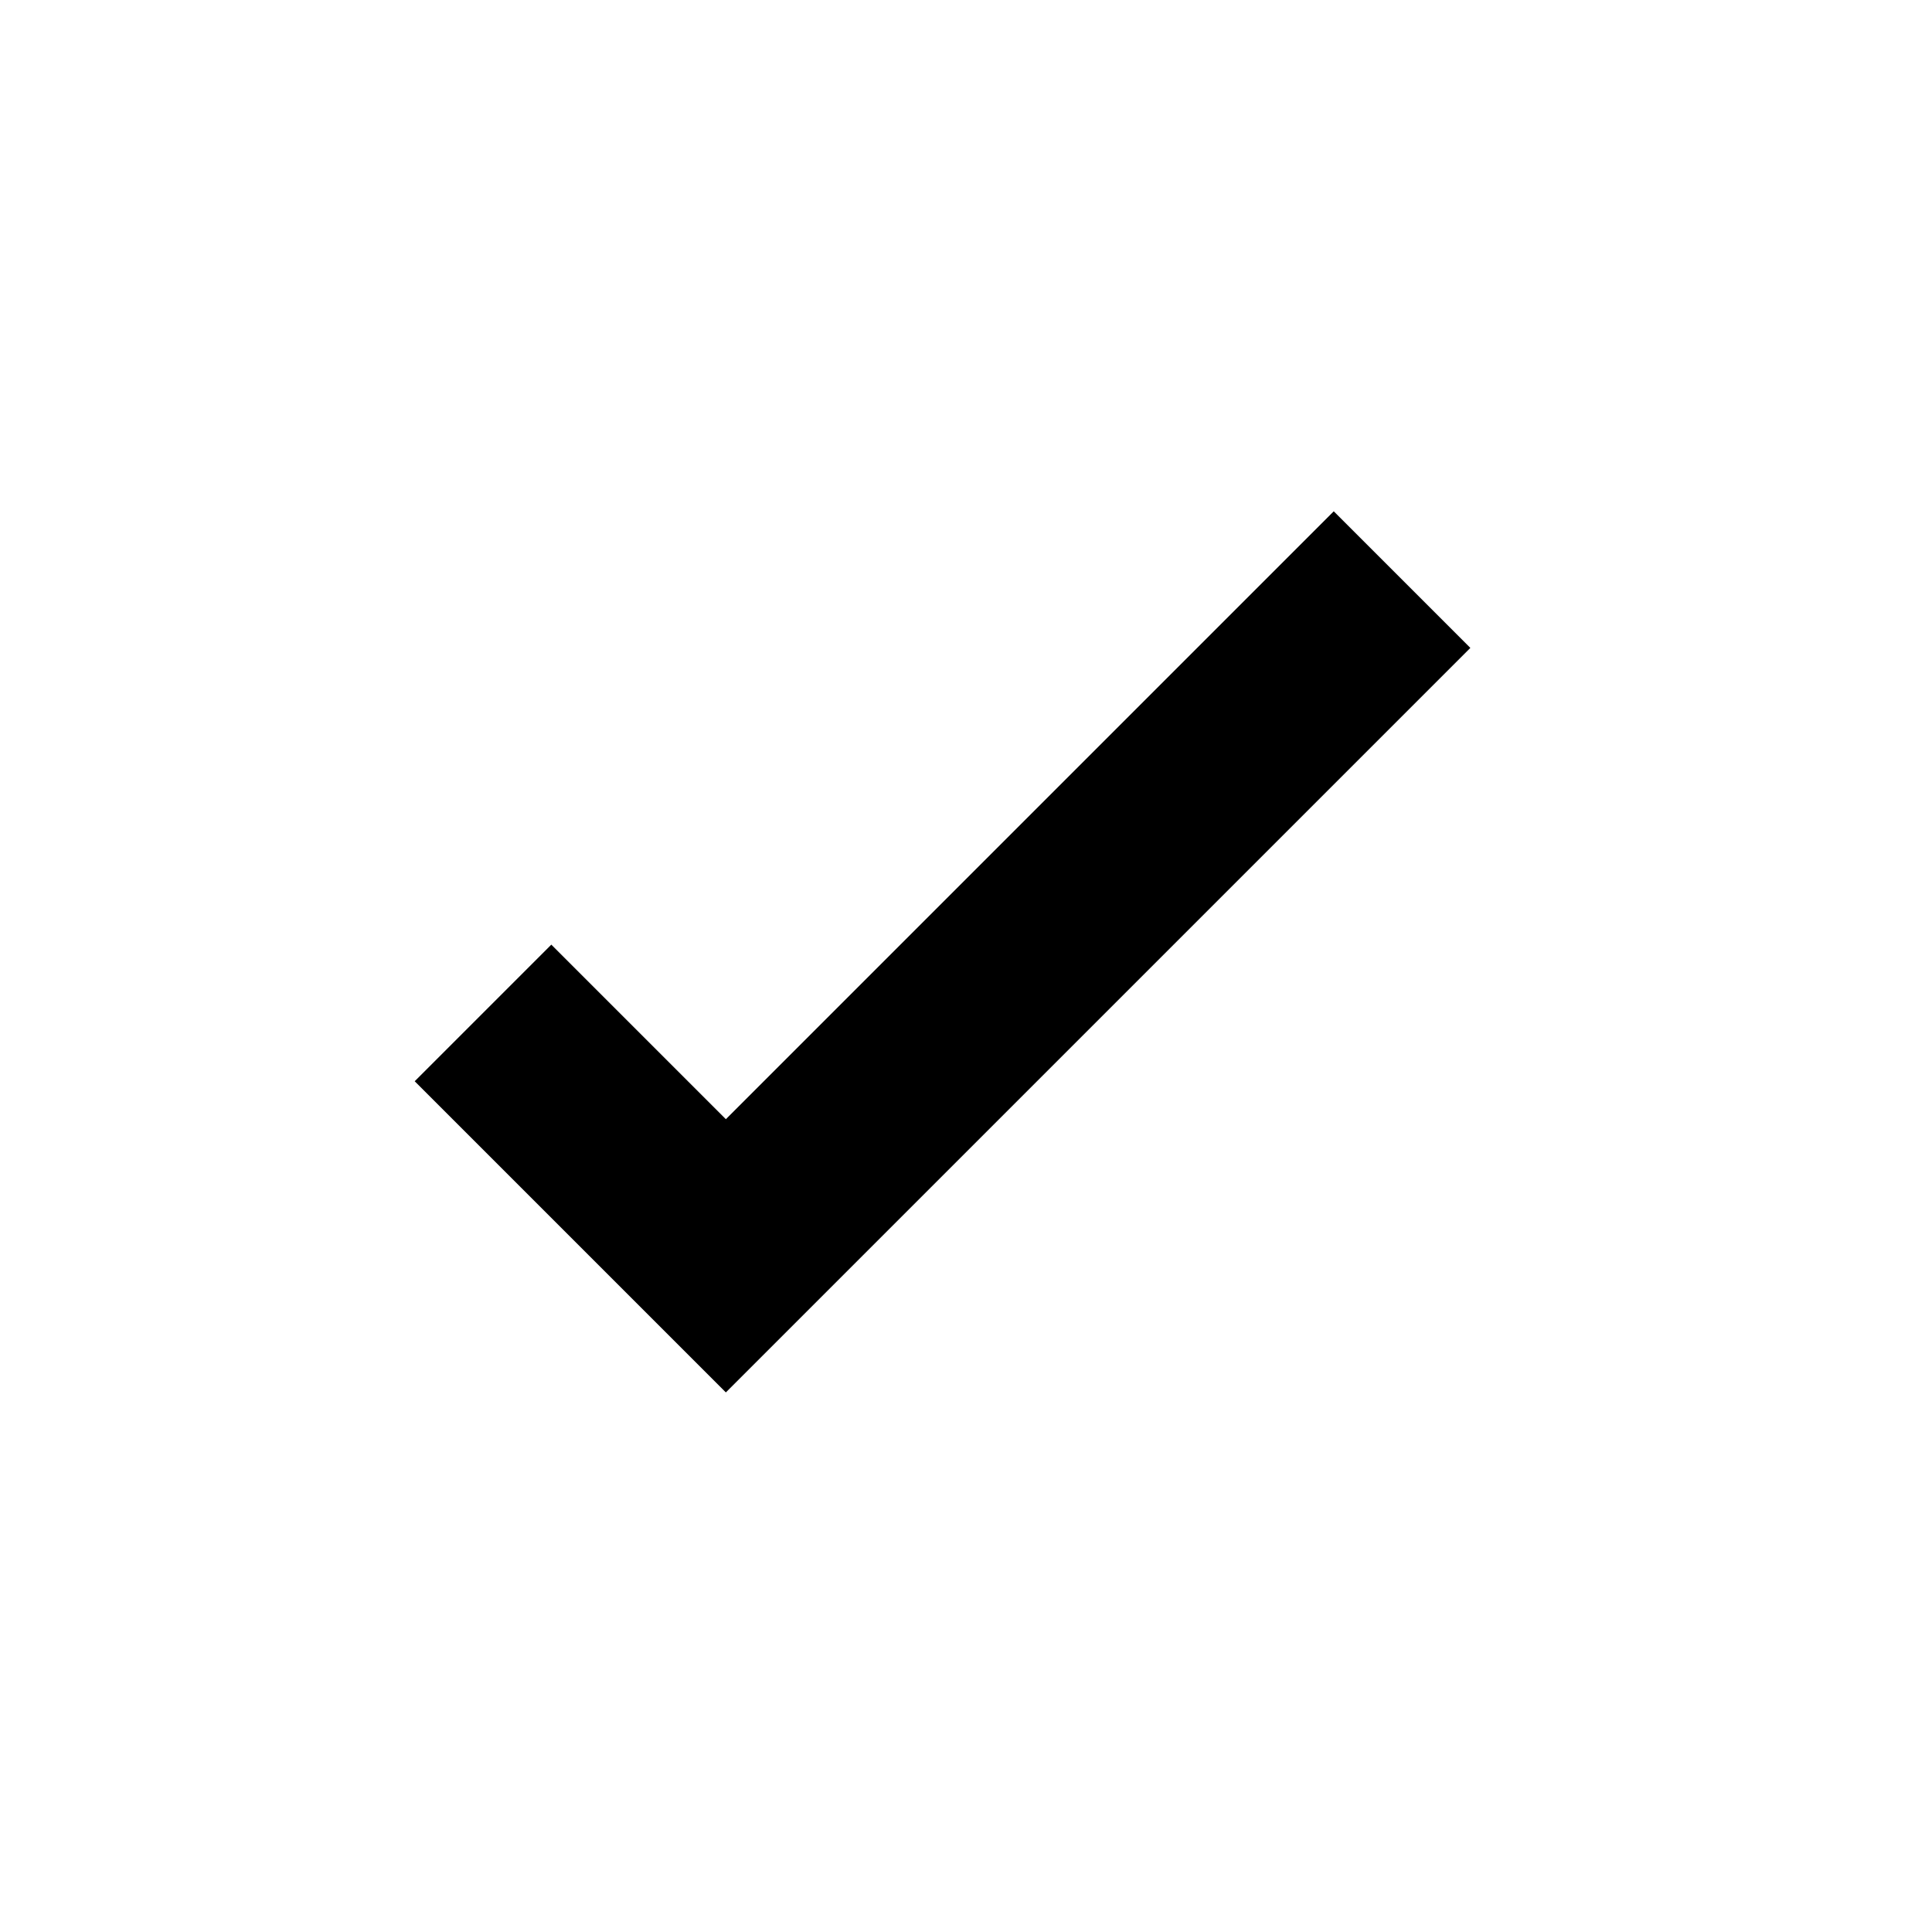 <?xml version="1.0" encoding="UTF-8"?>
<svg width="20px" height="20px" viewBox="0 0 20 20" version="1.1" xmlns="http://www.w3.org/2000/svg" xmlns:xlink="http://www.w3.org/1999/xlink">
    <title>check_sel</title>
    <g id="-iOS" stroke="none" stroke-width="1" fill="none" fill-rule="evenodd" opacity="1">
        <g id="루피커-정보-입력---5만원-미만-(입력-전)" transform="translate(-20, -861)">
            <g id="약관동의" transform="translate(20, 826)">
                <g id="check_sel" transform="translate(0, 35)">
                    <rect id="Rectangle" x="0" y="0" width="20" height="20"></rect>
                    <polyline id="Path-4" stroke="#000000" stroke-width="2" points="5 10.486 7.514 13 14.514 6"></polyline>
                </g>
            </g>
        </g>
    </g>
</svg>
